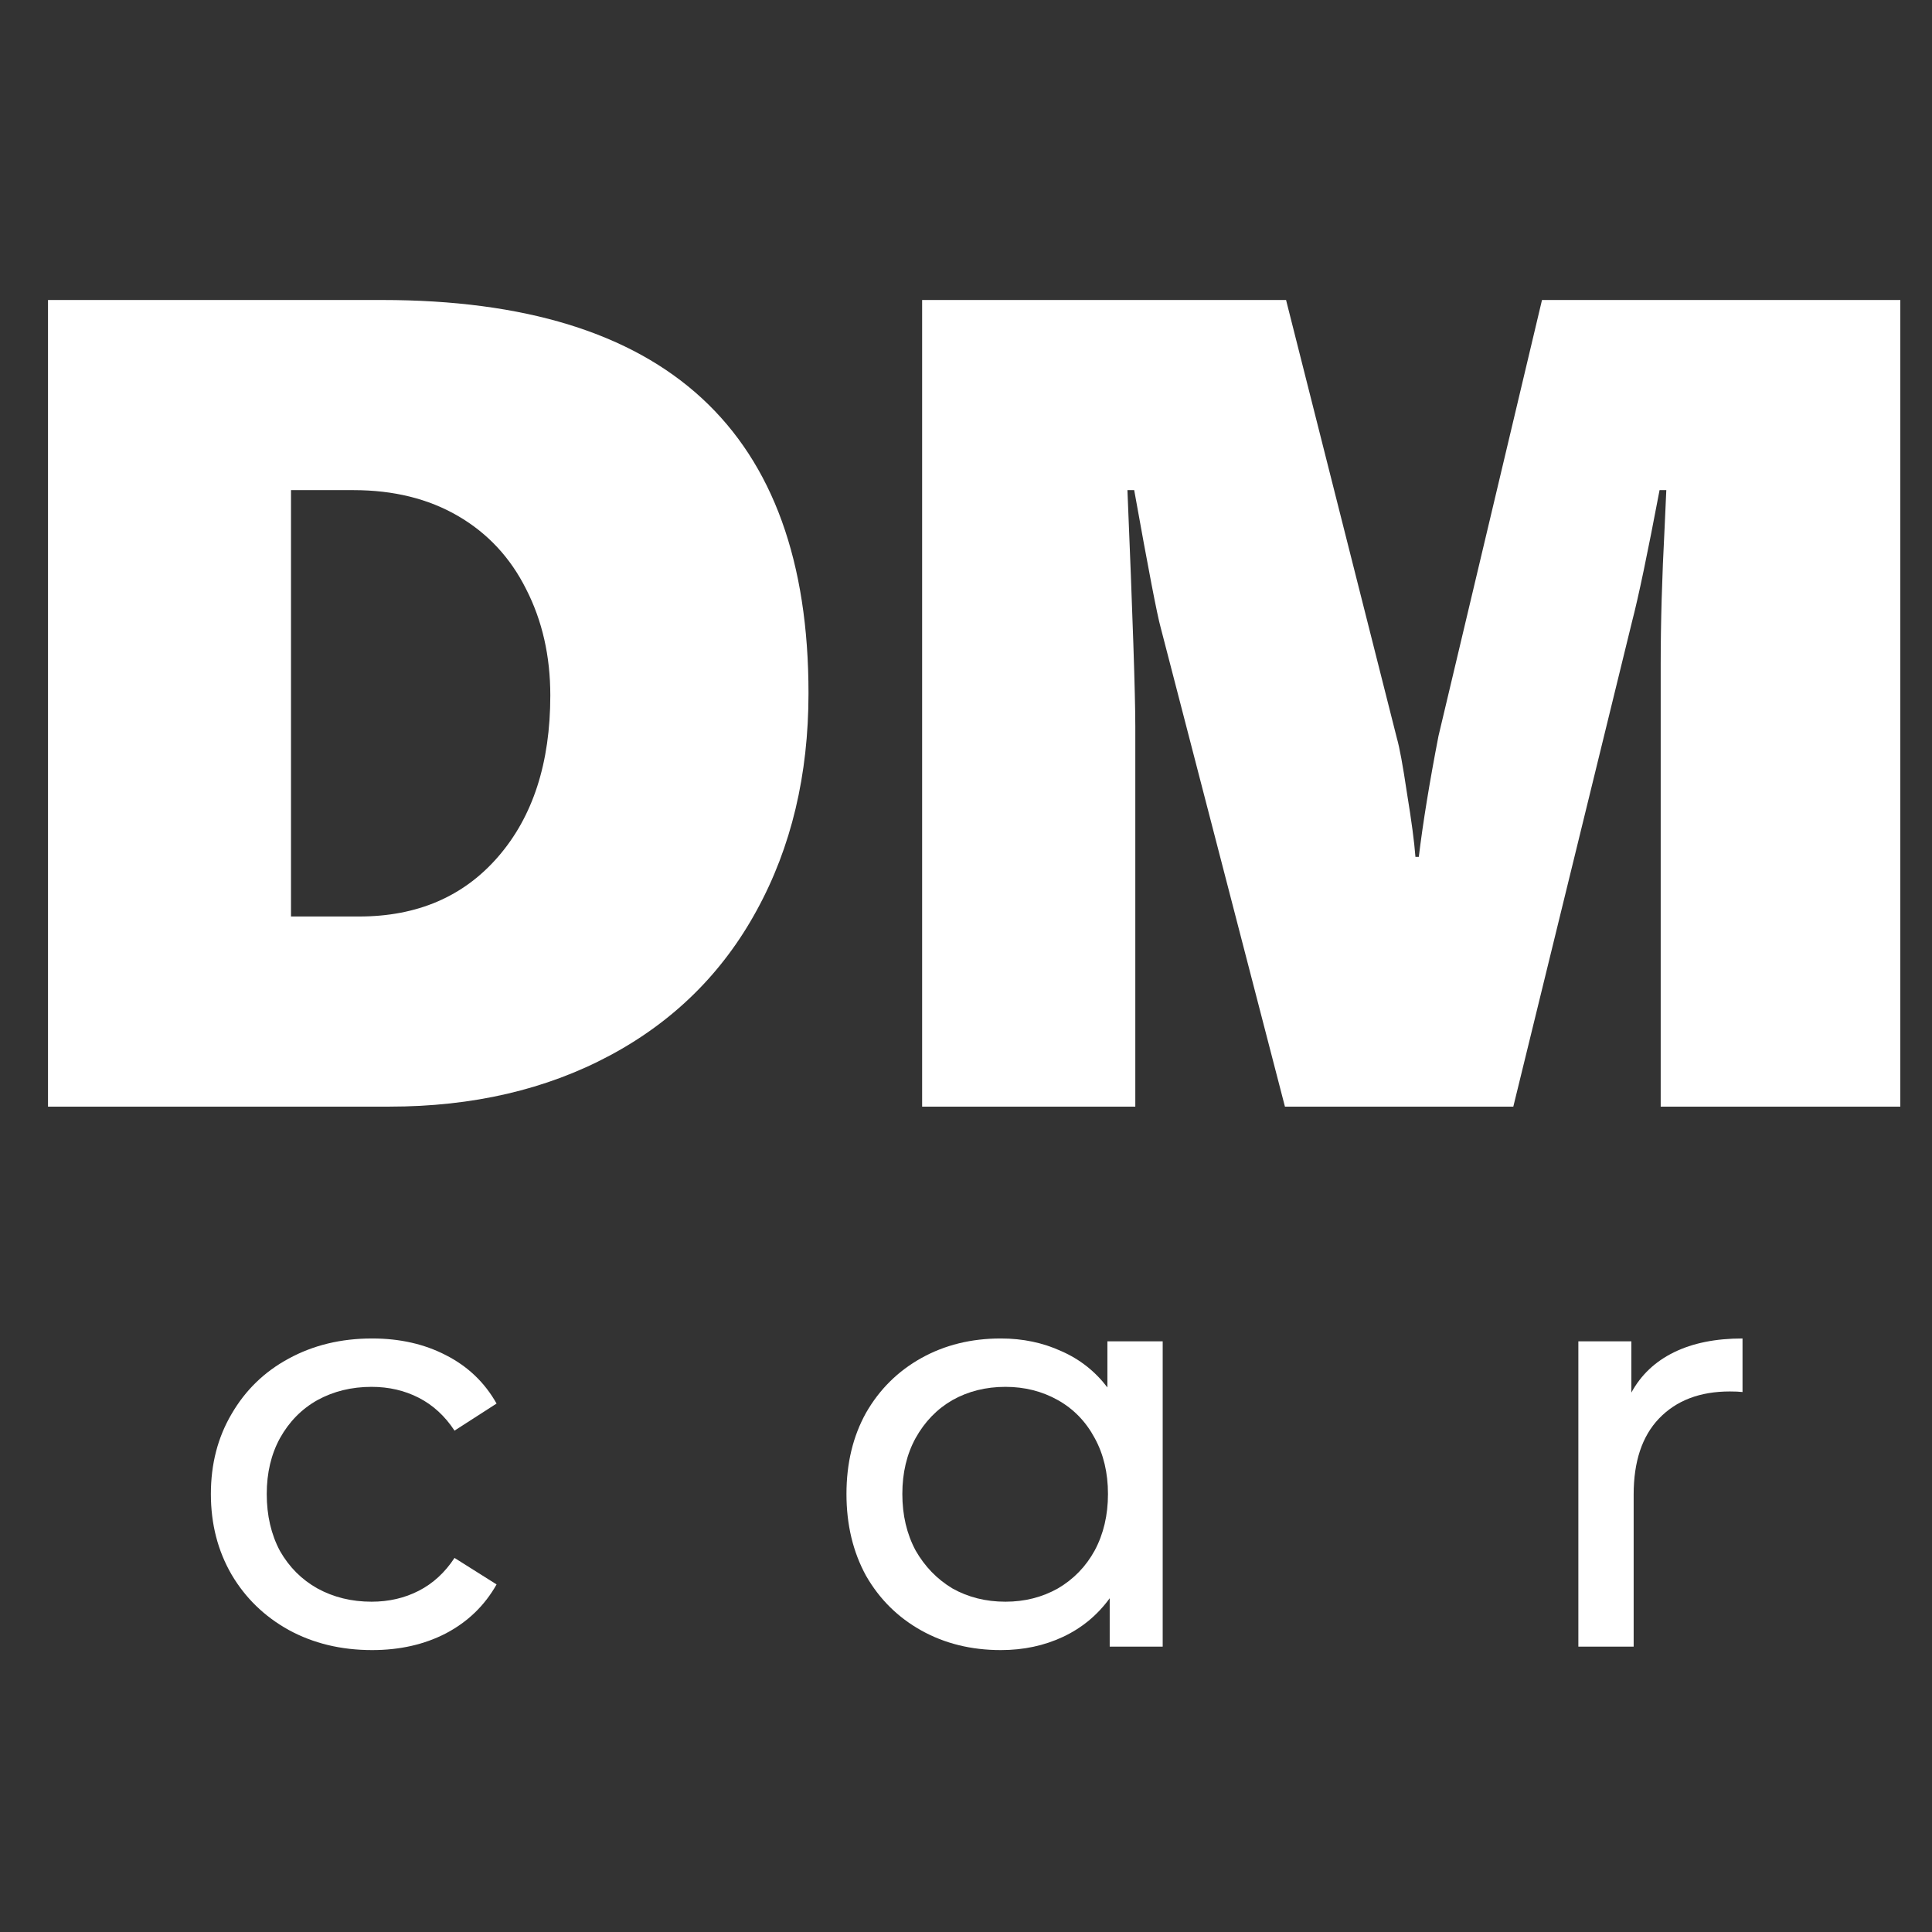 <svg width="161" height="161" viewBox="0 0 161 161" fill="none" xmlns="http://www.w3.org/2000/svg">
<rect x="0" y="0" width="161" height="161" fill="#333333" stroke="none"/>
<path d="M135.946 116.051C136.746 114.579 137.93 113.459 139.498 112.691C141.066 111.923 142.97 111.539 145.21 111.539V116.003C144.954 115.971 144.602 115.955 144.154 115.955C141.658 115.955 139.69 116.707 138.25 118.211C136.842 119.683 136.138 121.795 136.138 124.547V137.219H131.53V111.779H135.946V116.051Z" fill="white"/>
<path d="M96.891 111.779V137.219H92.475V133.187C91.451 134.595 90.155 135.667 88.587 136.403C87.019 137.139 85.291 137.507 83.403 137.507C80.939 137.507 78.731 136.963 76.779 135.875C74.827 134.787 73.291 133.267 72.171 131.315C71.083 129.331 70.539 127.059 70.539 124.499C70.539 121.939 71.083 119.683 72.171 117.731C73.291 115.779 74.827 114.259 76.779 113.171C78.731 112.083 80.939 111.539 83.403 111.539C85.227 111.539 86.907 111.891 88.443 112.595C89.979 113.267 91.259 114.275 92.283 115.619V111.779H96.891ZM83.787 133.475C85.387 133.475 86.843 133.107 88.155 132.371C89.467 131.603 90.491 130.547 91.227 129.203C91.963 127.827 92.331 126.259 92.331 124.499C92.331 122.739 91.963 121.187 91.227 119.843C90.491 118.467 89.467 117.411 88.155 116.675C86.843 115.939 85.387 115.571 83.787 115.571C82.155 115.571 80.683 115.939 79.371 116.675C78.091 117.411 77.067 118.467 76.299 119.843C75.563 121.187 75.195 122.739 75.195 124.499C75.195 126.259 75.563 127.827 76.299 129.203C77.067 130.547 78.091 131.603 79.371 132.371C80.683 133.107 82.155 133.475 83.787 133.475Z" fill="white"/>
<path d="M31.013 137.507C28.421 137.507 26.101 136.947 24.053 135.827C22.037 134.707 20.453 133.171 19.301 131.219C18.149 129.235 17.573 126.995 17.573 124.499C17.573 122.003 18.149 119.779 19.301 117.827C20.453 115.843 22.037 114.307 24.053 113.219C26.101 112.099 28.421 111.539 31.013 111.539C33.317 111.539 35.365 112.003 37.157 112.931C38.981 113.859 40.389 115.203 41.381 116.963L37.877 119.219C37.077 118.003 36.085 117.091 34.901 116.483C33.717 115.875 32.405 115.571 30.965 115.571C29.301 115.571 27.797 115.939 26.453 116.675C25.141 117.411 24.101 118.467 23.333 119.843C22.597 121.187 22.229 122.739 22.229 124.499C22.229 126.291 22.597 127.875 23.333 129.251C24.101 130.595 25.141 131.635 26.453 132.371C27.797 133.107 29.301 133.475 30.965 133.475C32.405 133.475 33.717 133.171 34.901 132.563C36.085 131.955 37.077 131.043 37.877 129.827L41.381 132.035C40.389 133.795 38.981 135.155 37.157 136.115C35.365 137.043 33.317 137.507 31.013 137.507Z" fill="white"/>
<path d="M138.391 92.219V55.375C138.391 51.906 138.5 48.094 138.719 43.938L138.859 40.844H138.297C137.297 46.125 136.531 49.781 136 51.812L126.109 92.219H107.078L96.719 52.281C96.438 51.281 95.703 47.469 94.516 40.844H93.953C94.391 51.344 94.609 57.906 94.609 60.531V92.219H76.844V25H107.172L116.406 61.516C116.625 62.266 116.906 63.797 117.25 66.109C117.625 68.391 117.859 70.156 117.953 71.406H118.234C118.578 68.562 119.125 65.203 119.875 61.328L128.5 25H158.359V92.219H138.391Z" fill="white"/>
<path d="M67.375 57.766C67.375 64.578 65.938 70.609 63.062 75.859C60.219 81.078 56.141 85.109 50.828 87.953C45.516 90.797 39.391 92.219 32.453 92.219H4V25H31.844C55.531 25 67.375 35.922 67.375 57.766ZM45.859 57.953C45.859 54.672 45.188 51.719 43.844 49.094C42.531 46.469 40.641 44.438 38.172 43C35.703 41.562 32.797 40.844 29.453 40.844H24.25V76.375H29.922C34.766 76.375 38.625 74.719 41.5 71.406C44.406 68.062 45.859 63.578 45.859 57.953Z" fill="white"/>
</svg>
